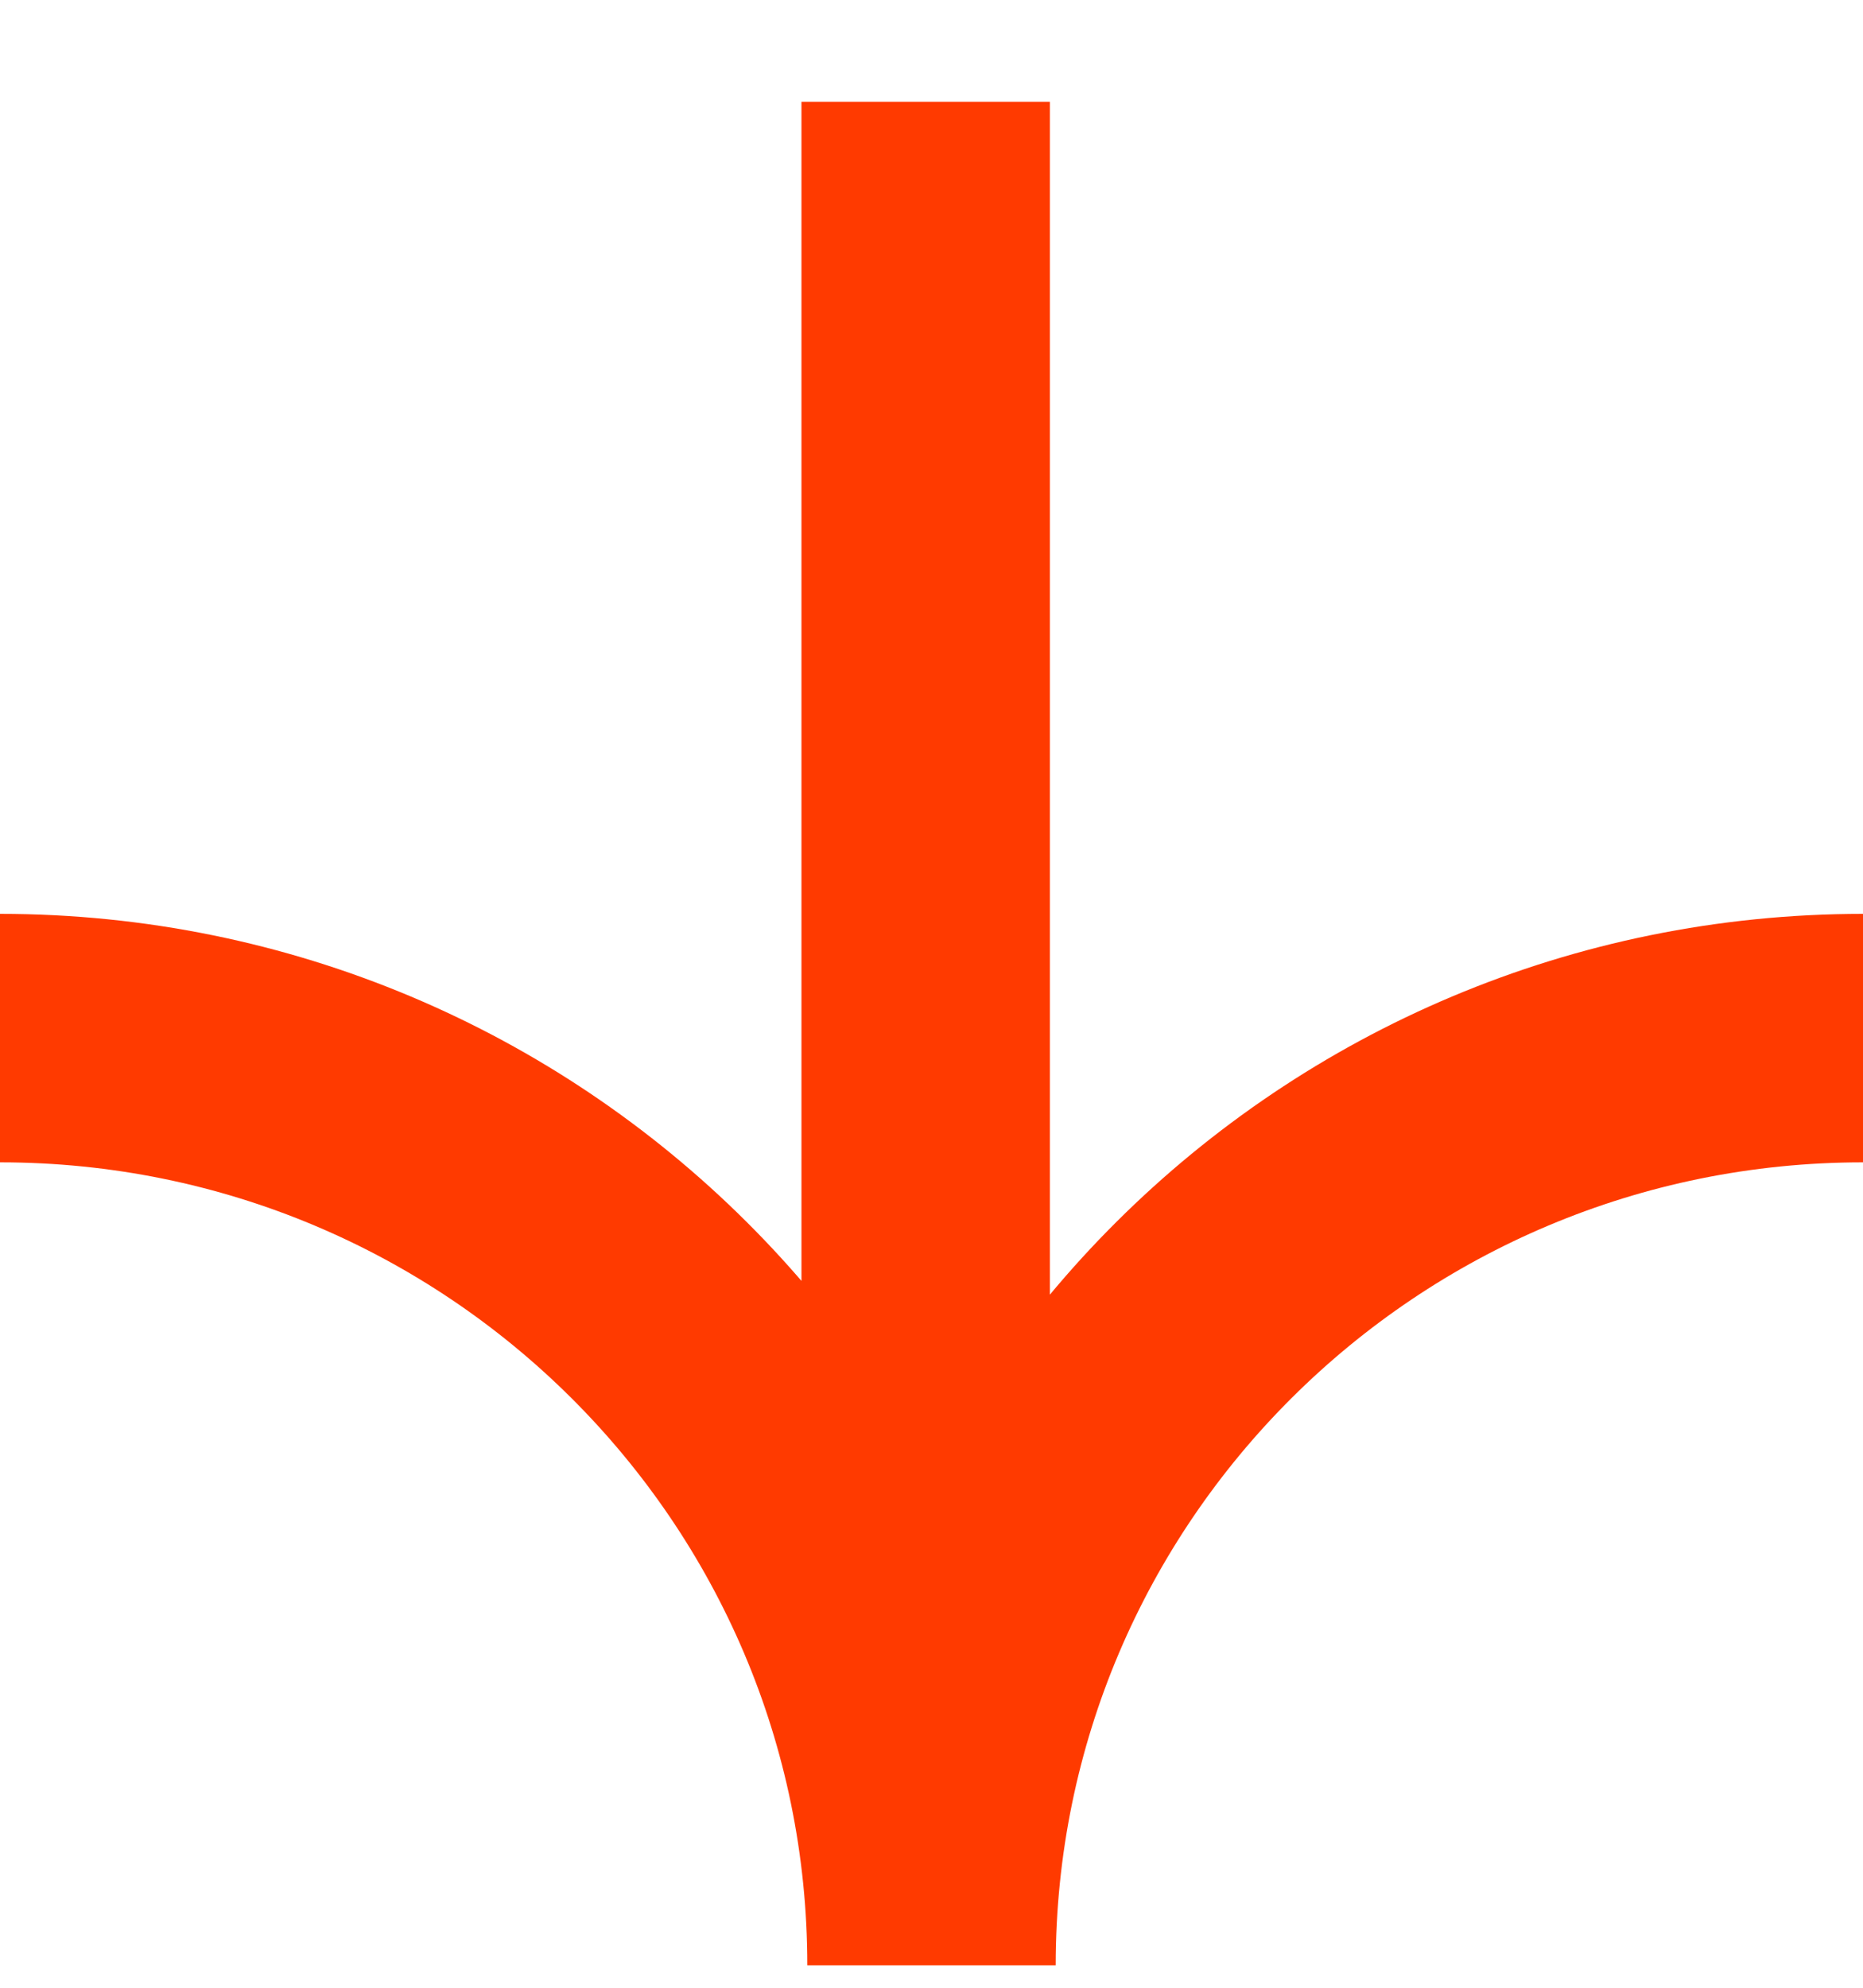 <svg width="15" height="16" viewBox="0 0 15 16" fill="none" xmlns="http://www.w3.org/2000/svg">
<path d="M-3.29483e-07 8.356C4.142 8.356 7.5 11.697 7.5 15.819C7.5 11.698 10.857 8.356 15 8.356M7.453 0.819L7.453 14.511" stroke="#FF3A00" stroke-width="2" stroke-miterlimit="10"/>
</svg>
